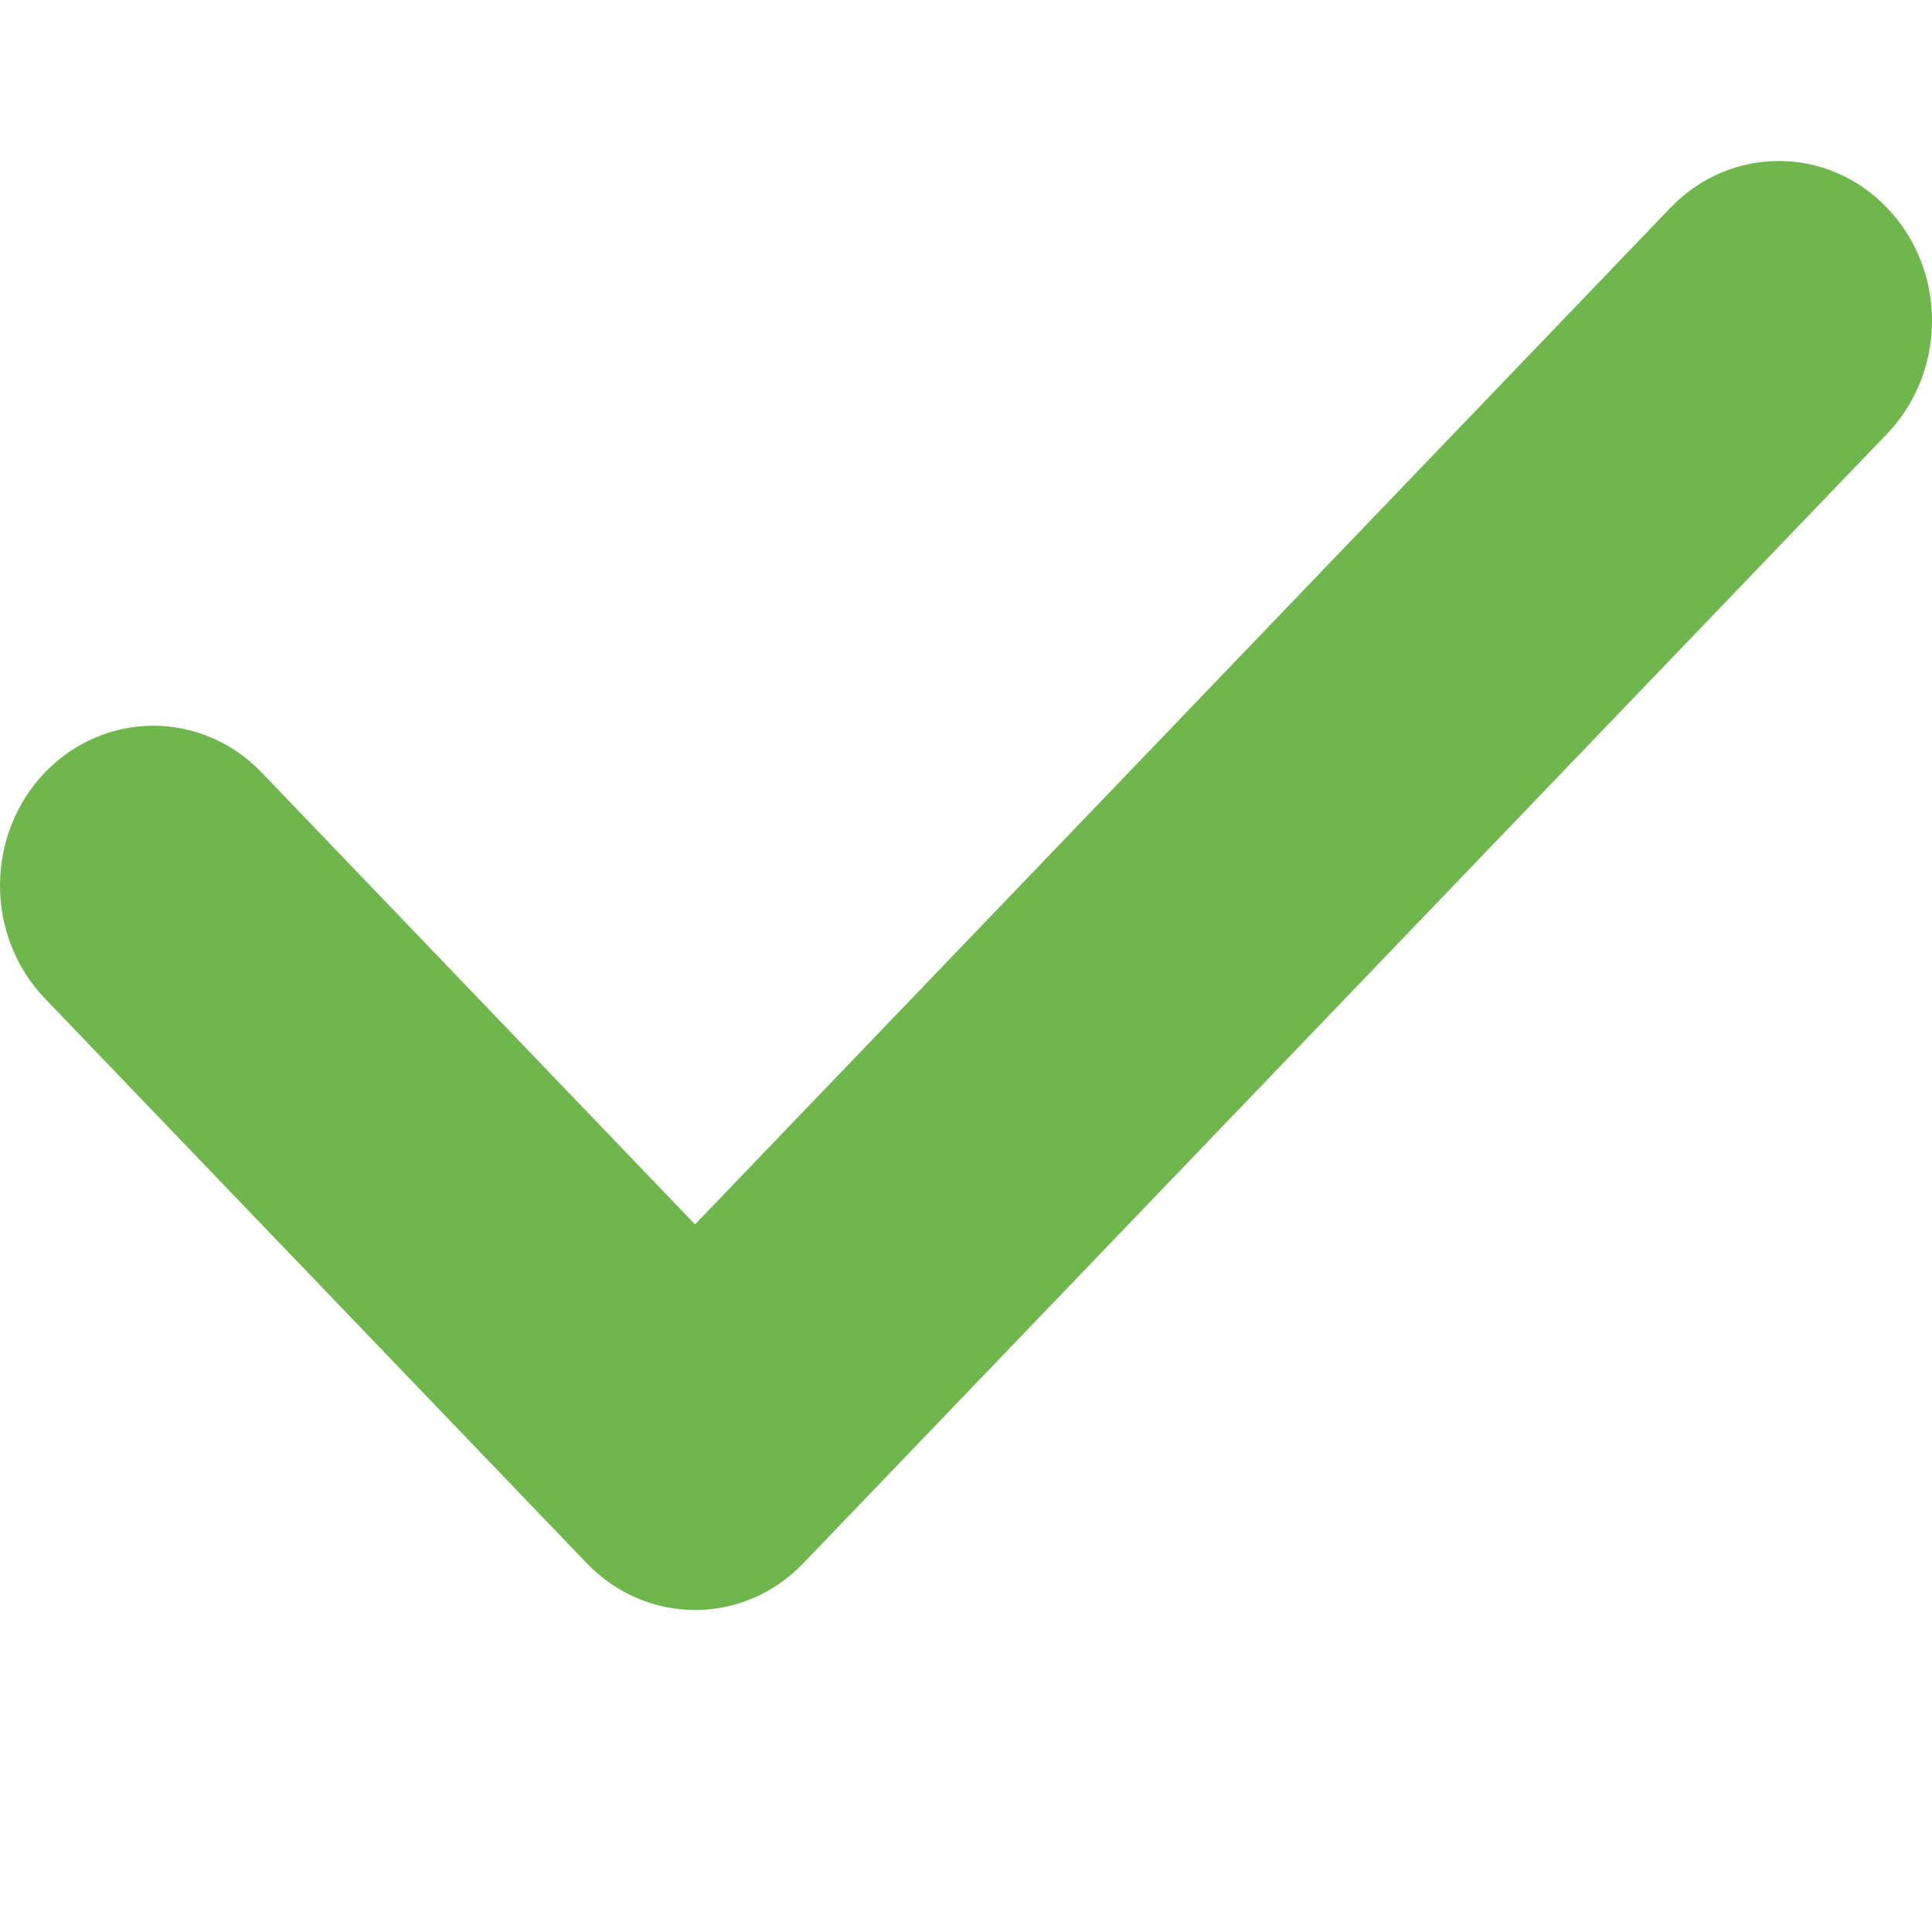 <svg width="12" height="12" viewBox="0 0 12 12" fill="none" xmlns="http://www.w3.org/2000/svg">
<path d="M11.721 1.291C11.35 0.903 10.747 0.903 10.375 1.291L4.317 7.605L1.625 4.798C1.253 4.411 0.651 4.411 0.279 4.798C-0.093 5.186 -0.093 5.814 0.279 6.202L3.644 9.709C3.83 9.903 4.074 10 4.317 10C4.561 10 4.805 9.903 4.99 9.709L11.721 2.694C12.093 2.306 12.093 1.678 11.721 1.291Z" fill="#6FB74C"/>
</svg>
